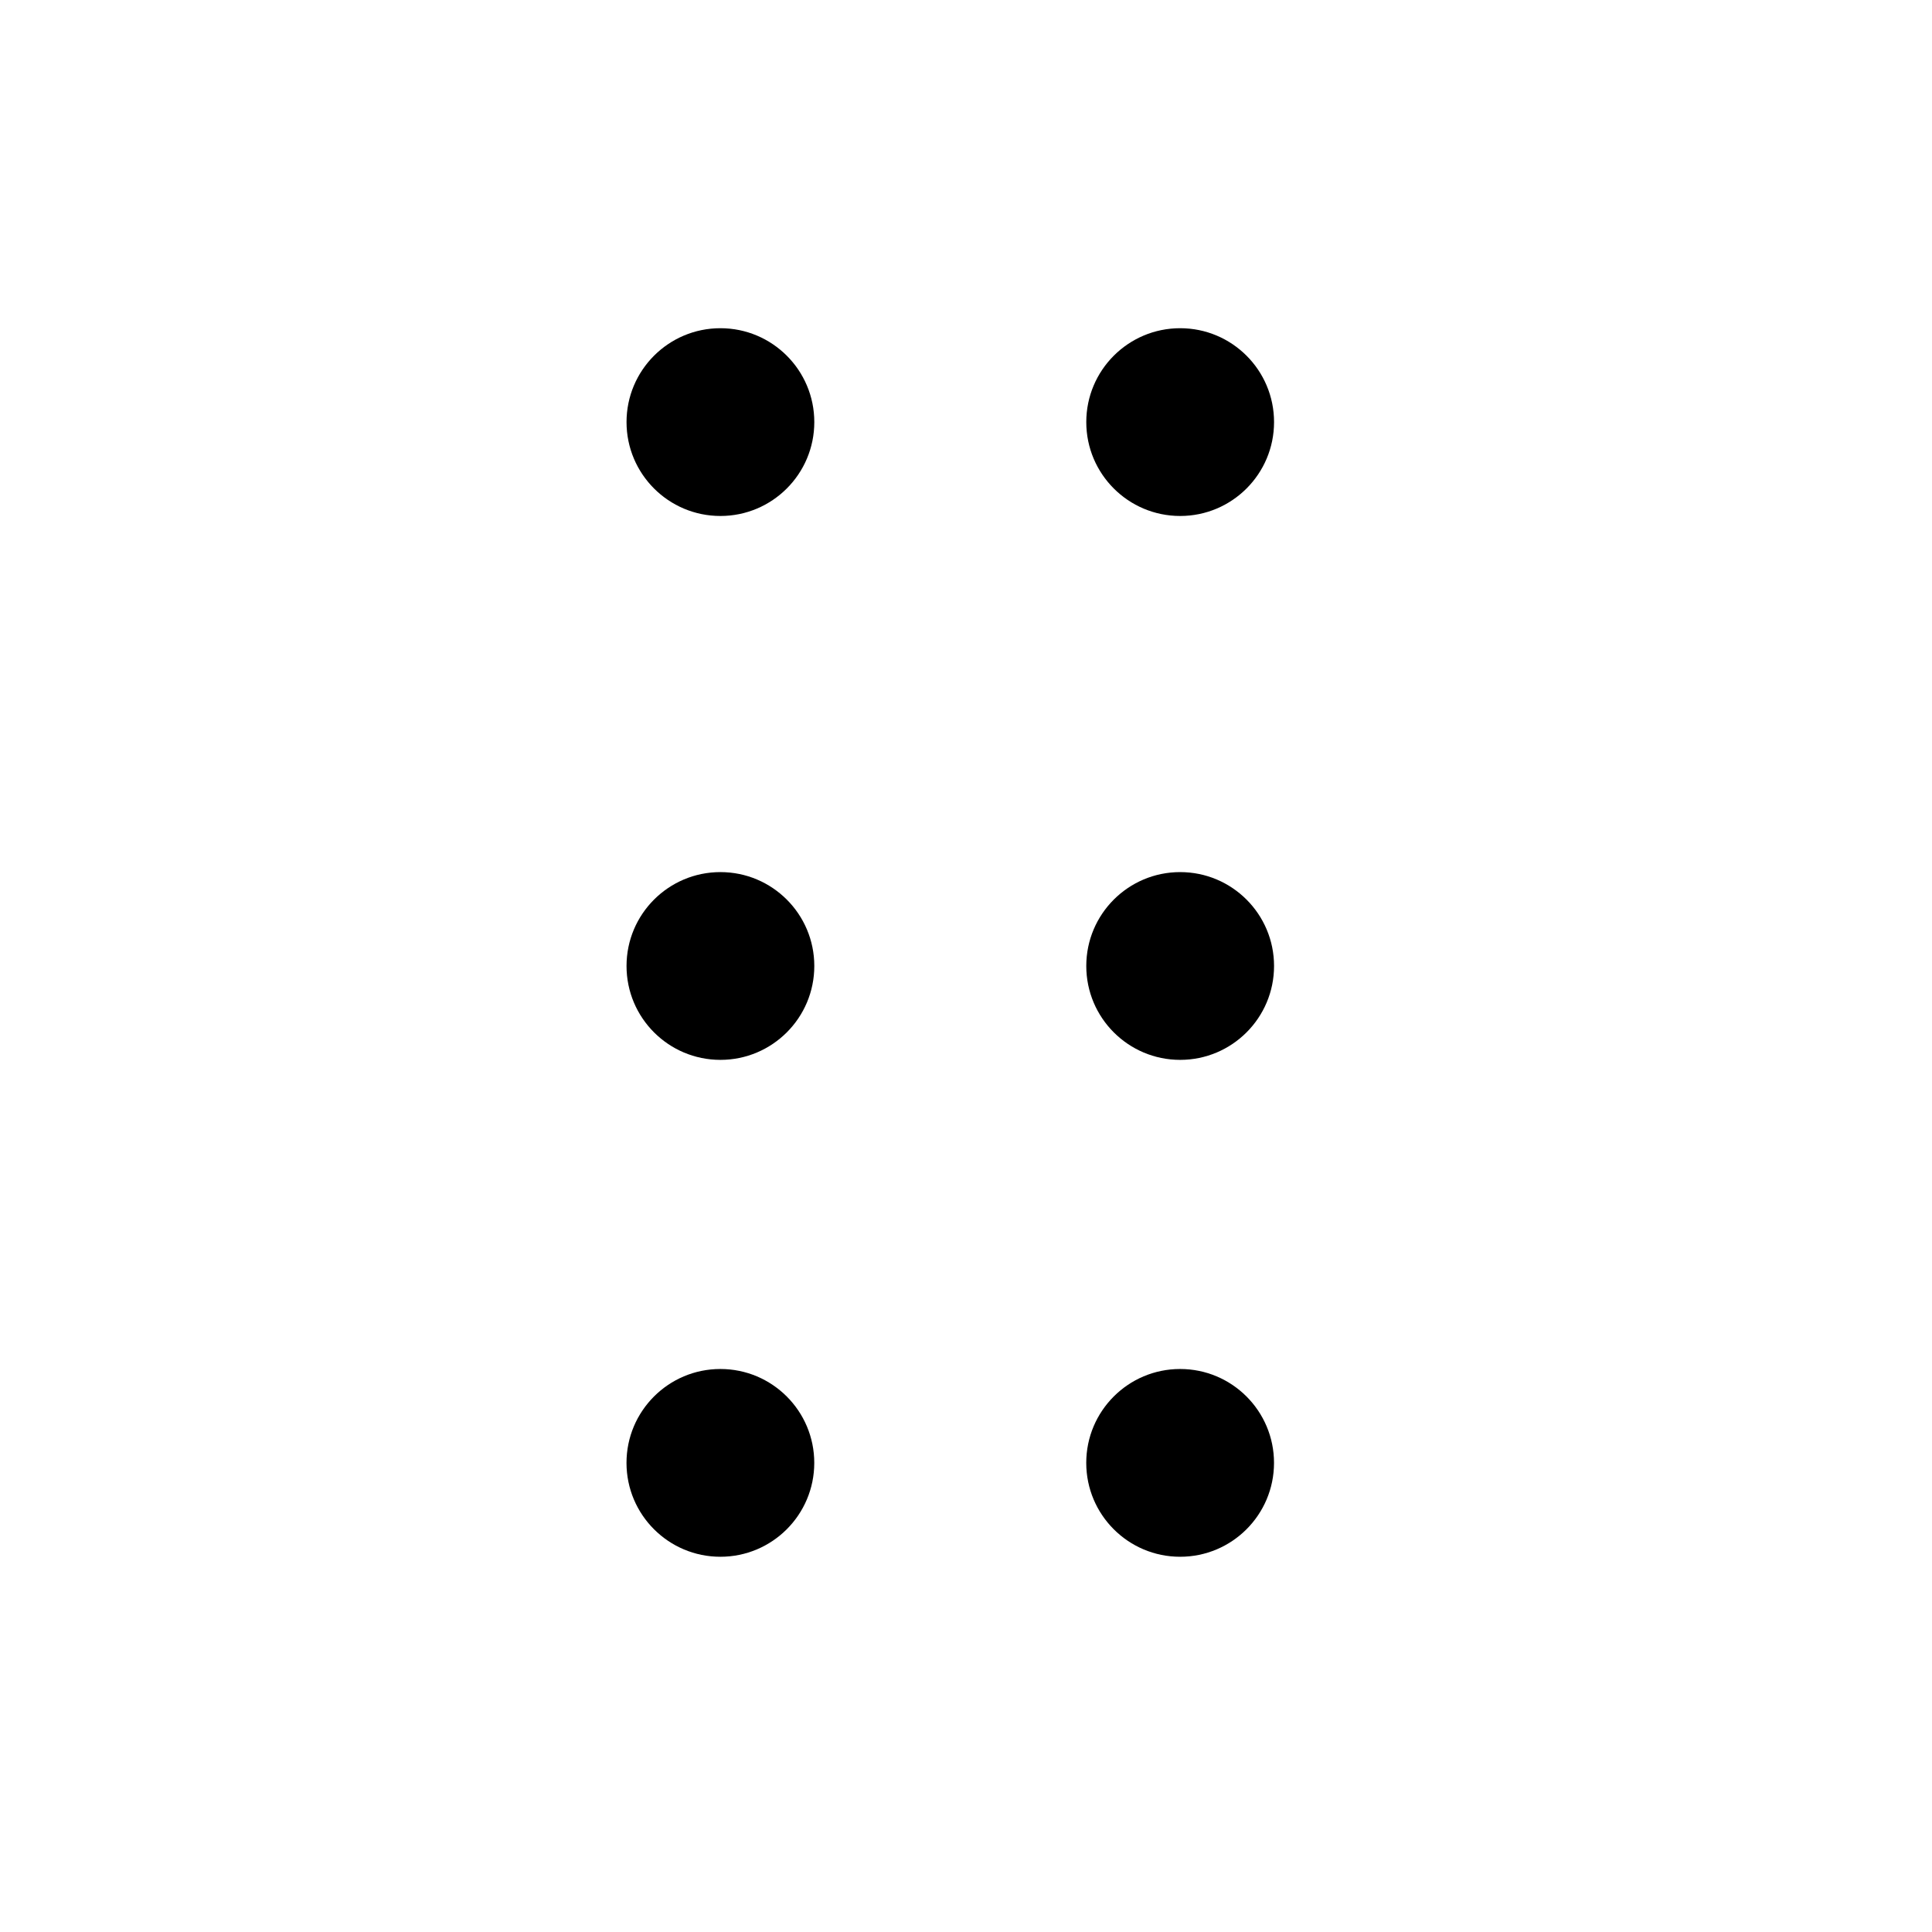 <?xml version="1.0" encoding="utf-8"?>
<!-- Generator: Adobe Illustrator 16.0.0, SVG Export Plug-In . SVG Version: 6.00 Build 0)  -->
<!DOCTYPE svg PUBLIC "-//W3C//DTD SVG 1.1//EN" "http://www.w3.org/Graphics/SVG/1.1/DTD/svg11.dtd">
<svg version="1.1" id="Layer_1" xmlns="http://www.w3.org/2000/svg" xmlns:xlink="http://www.w3.org/1999/xlink" x="0px" y="0px"
	 width="56.693px" height="56.693px" viewBox="0 0 56.693 56.693" enable-background="new 0 0 56.693 56.693" xml:space="preserve">
<g>
	<circle cx="21.14" cy="28.346" r="2.755"/>
	<circle cx="34.631" cy="28.346" r="2.755"/>
</g>
<g>
	<circle cx="21.14" cy="12.386" r="2.755"/>
	<circle cx="34.631" cy="12.386" r="2.755"/>
</g>
<g>
	<circle cx="21.139" cy="42.927" r="2.755"/>
	<circle cx="34.63" cy="42.927" r="2.755"/>
</g>
</svg>
